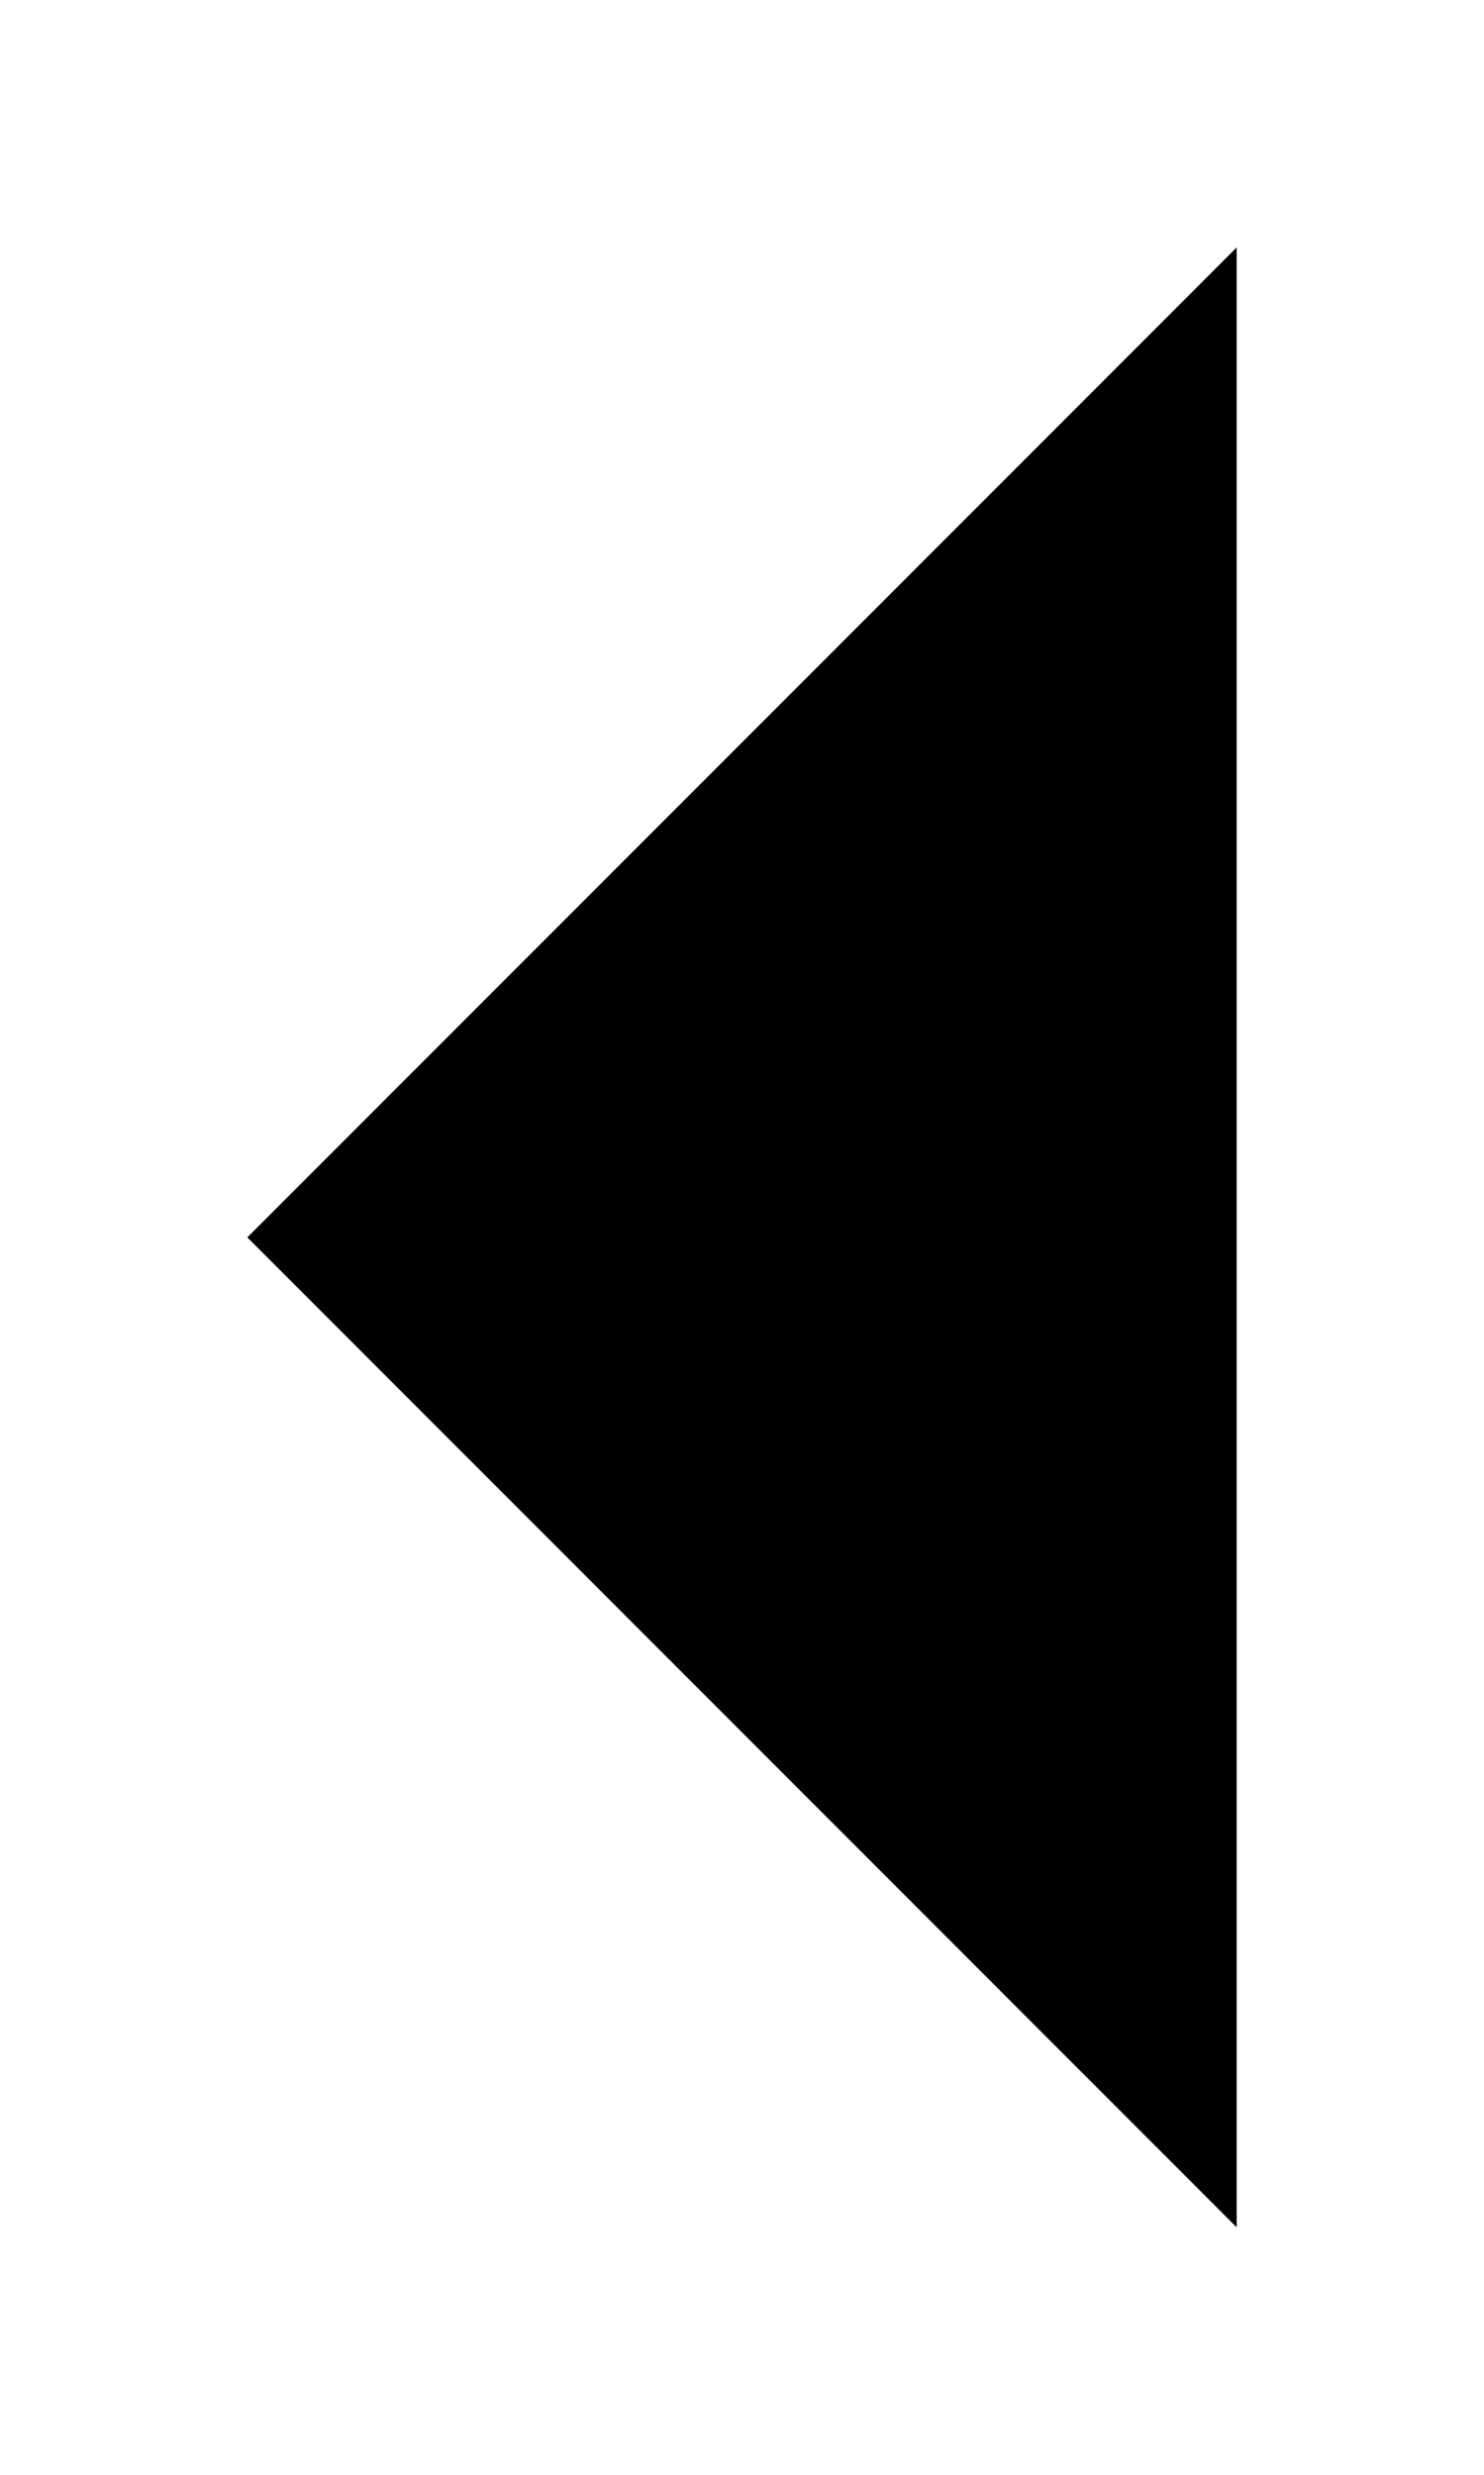 <svg xmlns="http://www.w3.org/2000/svg" width="6" height="10" viewBox="0 0 6 10">
    <g fill-rule="evenodd" stroke-linecap="round" stroke-linejoin="round">
        <g stroke-width="1.75">
            <path d="M19 18L23 22 19 26" transform="translate(-18 -17) matrix(-1 0 0 1 42 0)"/>
        </g>
    </g>
</svg>
